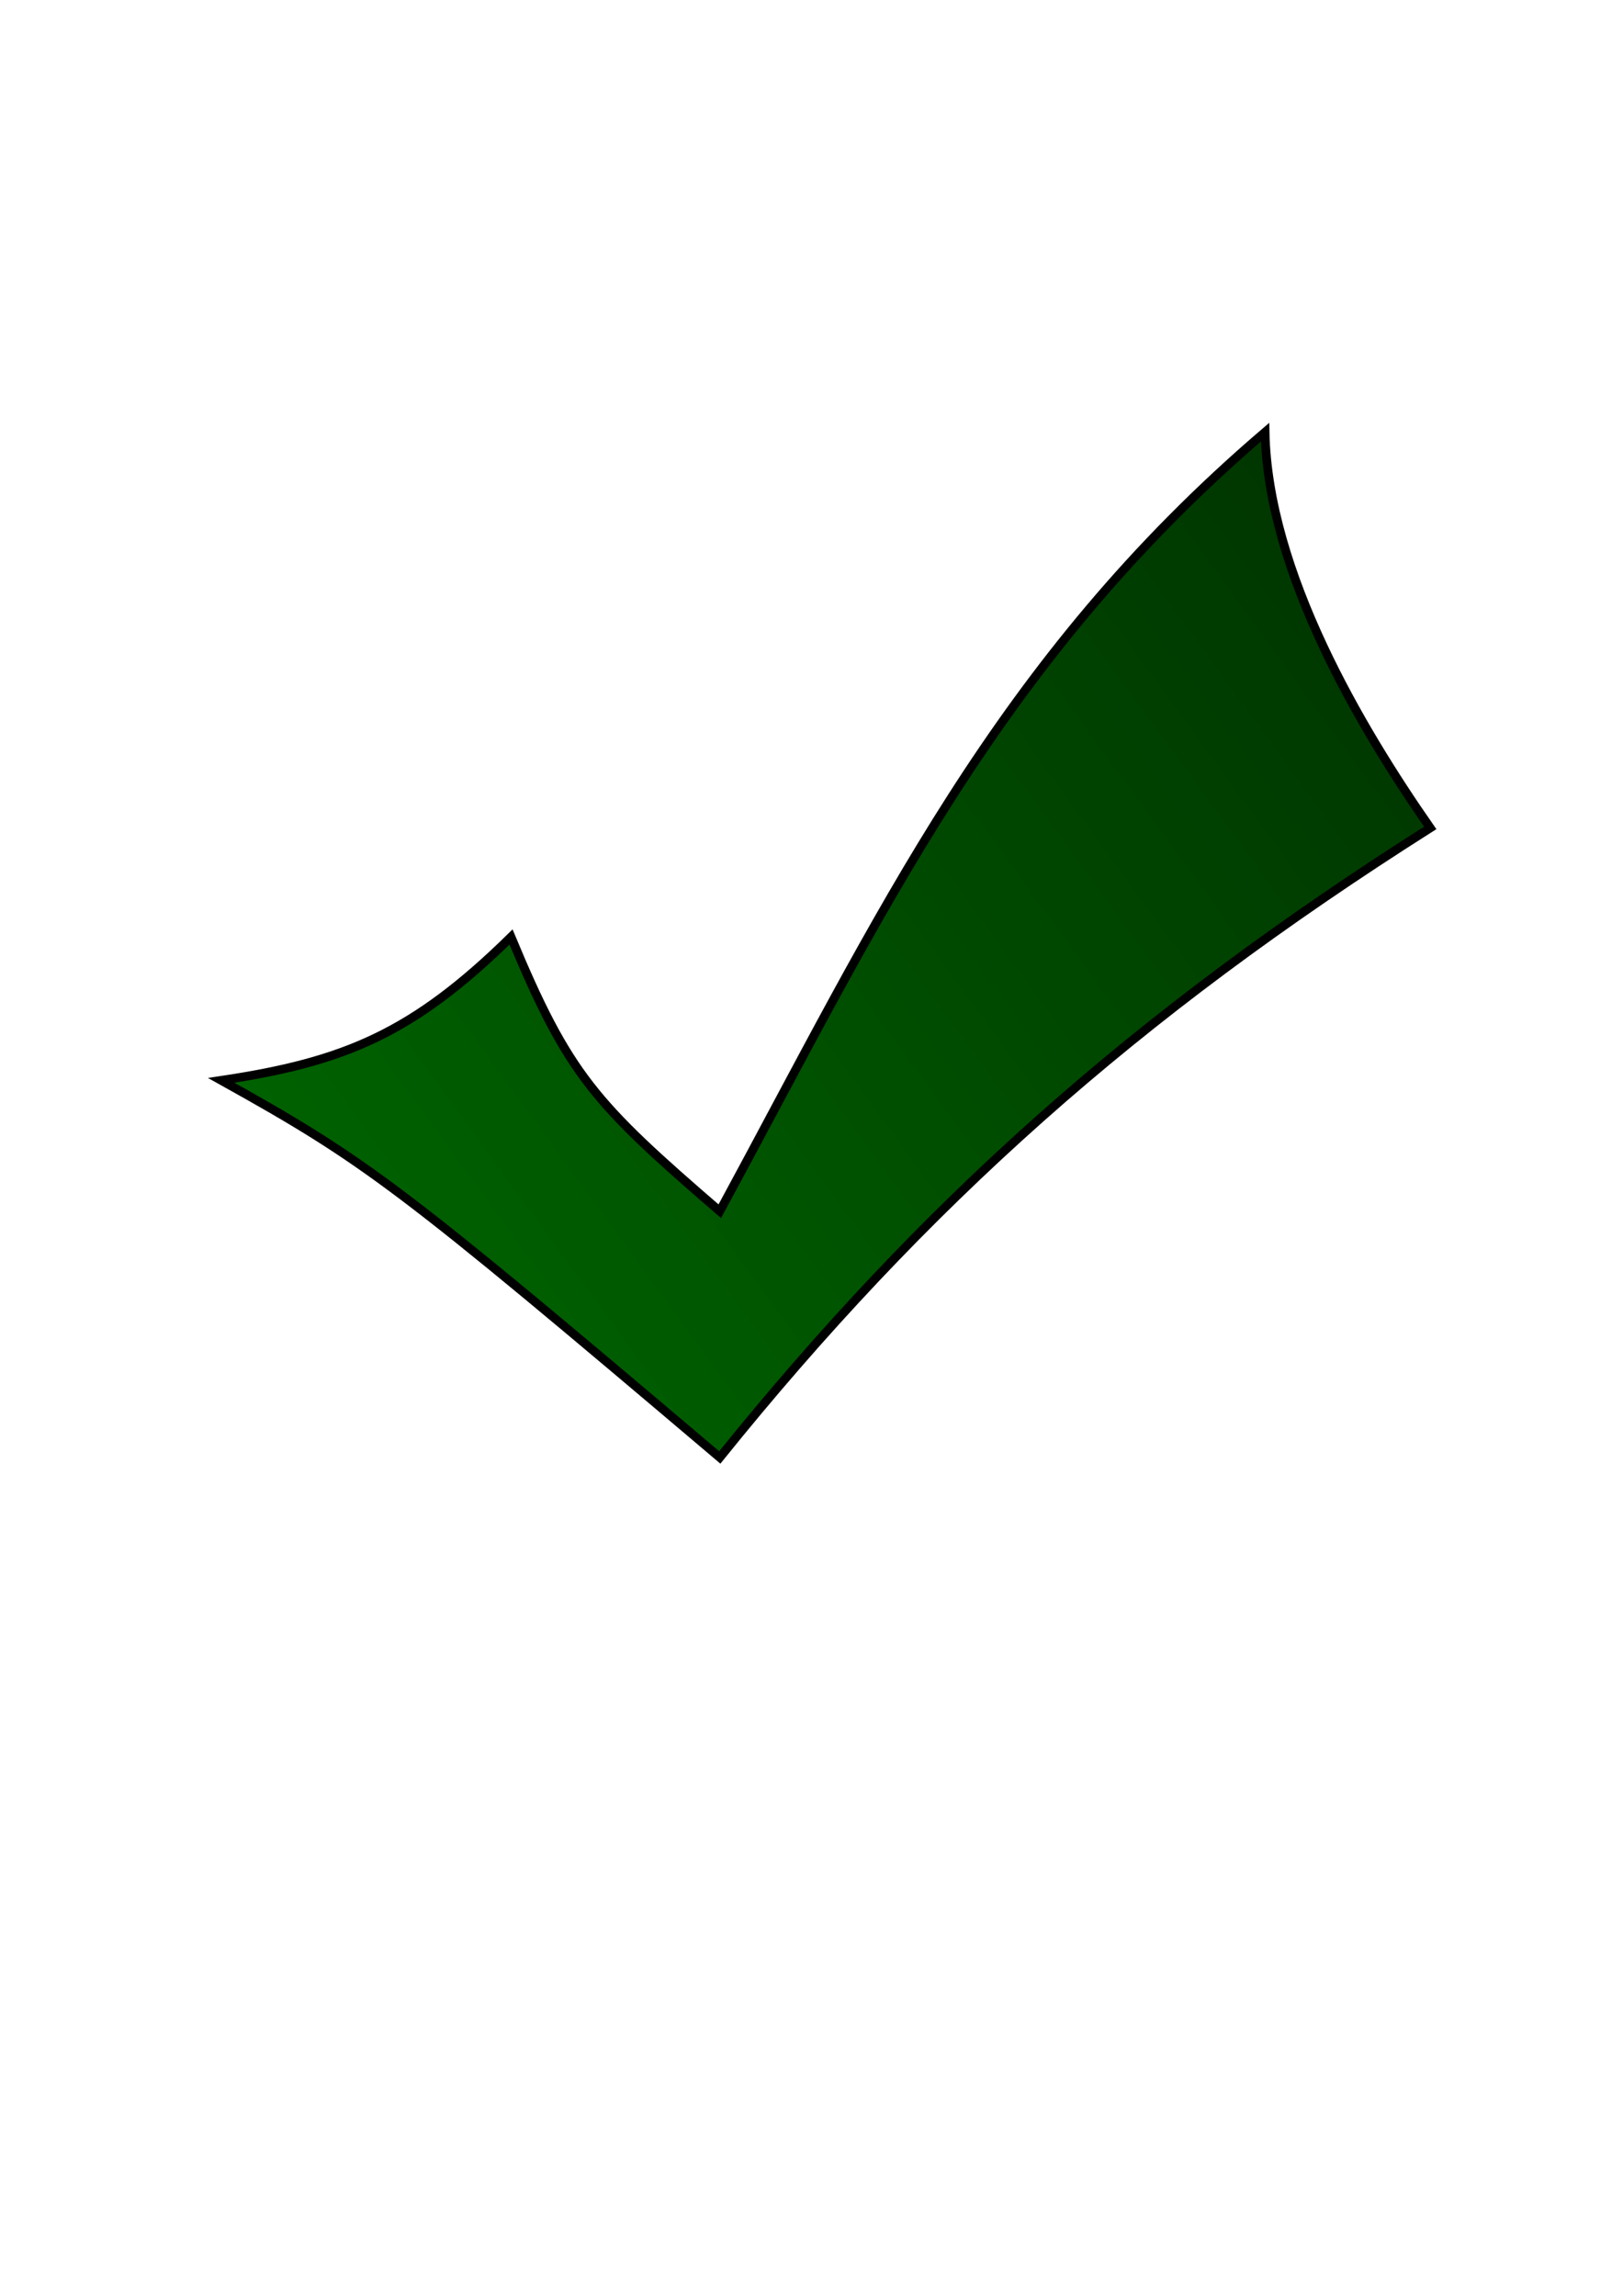 <?xml version="1.0" encoding="UTF-8" standalone="no"?>
<!-- Created with Inkscape (http://www.inkscape.org/) -->

<svg
   xmlns:dc="http://purl.org/dc/elements/1.1/"
   xmlns:cc="http://creativecommons.org/ns#"
   xmlns:rdf="http://www.w3.org/1999/02/22-rdf-syntax-ns#"
   xmlns:svg="http://www.w3.org/2000/svg"
   xmlns="http://www.w3.org/2000/svg"
   xmlns:xlink="http://www.w3.org/1999/xlink"
   xmlns:sodipodi="http://sodipodi.sourceforge.net/DTD/sodipodi-0.dtd"
   xmlns:inkscape="http://www.inkscape.org/namespaces/inkscape"
   width="744.094"
   height="1052.362"
   id="svg2"
   version="1.1"
   inkscape:version="0.48.0 r9654"
   sodipodi:docname="v-dark.svg"
   inkscape:export-filename="D:\Projects\QTodoTxt\artwork\v16.png"
   inkscape:export-xdpi="2.53"
   inkscape:export-ydpi="2.53">
  <defs
     id="defs4">
    <linearGradient
       id="linearGradient3757">
      <stop
         style="stop-color:#006d00;stop-opacity:1;"
         offset="0"
         id="stop3759" />
      <stop
         style="stop-color:#003700;stop-opacity:1;"
         offset="1"
         id="stop3761" />
    </linearGradient>
    <linearGradient
       inkscape:collect="always"
       xlink:href="#linearGradient3757"
       id="linearGradient3763"
       x1="61.429"
       y1="690.219"
       x2="625.714"
       y2="278.791"
       gradientUnits="userSpaceOnUse" />
    <filter
       inkscape:collect="always"
       id="filter3785">
      <feGaussianBlur
         inkscape:collect="always"
         stdDeviation="1.024"
         id="feGaussianBlur3787" />
    </filter>
  </defs>
  <sodipodi:namedview
     id="base"
     pagecolor="#ffffff"
     bordercolor="#666666"
     borderopacity="1.0"
     inkscape:pageopacity="0.0"
     inkscape:pageshadow="2"
     inkscape:zoom="0.7"
     inkscape:cx="-44.439763"
     inkscape:cy="639.98193"
     inkscape:document-units="px"
     inkscape:current-layer="layer1"
     showgrid="false"
     inkscape:window-width="1920"
     inkscape:window-height="1018"
     inkscape:window-x="-8"
     inkscape:window-y="-8"
     inkscape:window-maximized="1" />
  <g
     inkscape:label="Layer 1"
     inkscape:groupmode="layer"
     id="layer1">
    <path
       style="fill:url(#linearGradient3763);stroke:#000000;stroke-width:4;stroke-linecap:butt;stroke-linejoin:miter;stroke-opacity:1;fill-opacity:1;stroke-miterlimit:4;stroke-dasharray:none;filter:url(#filter3785)"
       d="M 101.429,495.219 C 168.164,532.372 182.865,543.398 330,668.076 423.596,551.904 520.348,465.3 655.714,379.505 624.108,334.14 581.26,262.408 580,198.076 456.93,303.293 403.556,419.532 330,555.219 c -57.51,-49.613 -69.34,-62.452 -95.714,-125.714 -44.976,44.142 -76.25,57.237 -132.857,65.714 z"
       id="path2987"
       inkscape:connector-curvature="0"
       sodipodi:nodetypes="ccccccc"
       inkscape:export-filename="D:\Projects\QTodoTxt\artwork\vdark32.png"
       inkscape:export-xdpi="5.0700002"
       inkscape:export-ydpi="5.0700002" />
  </g>
</svg>

